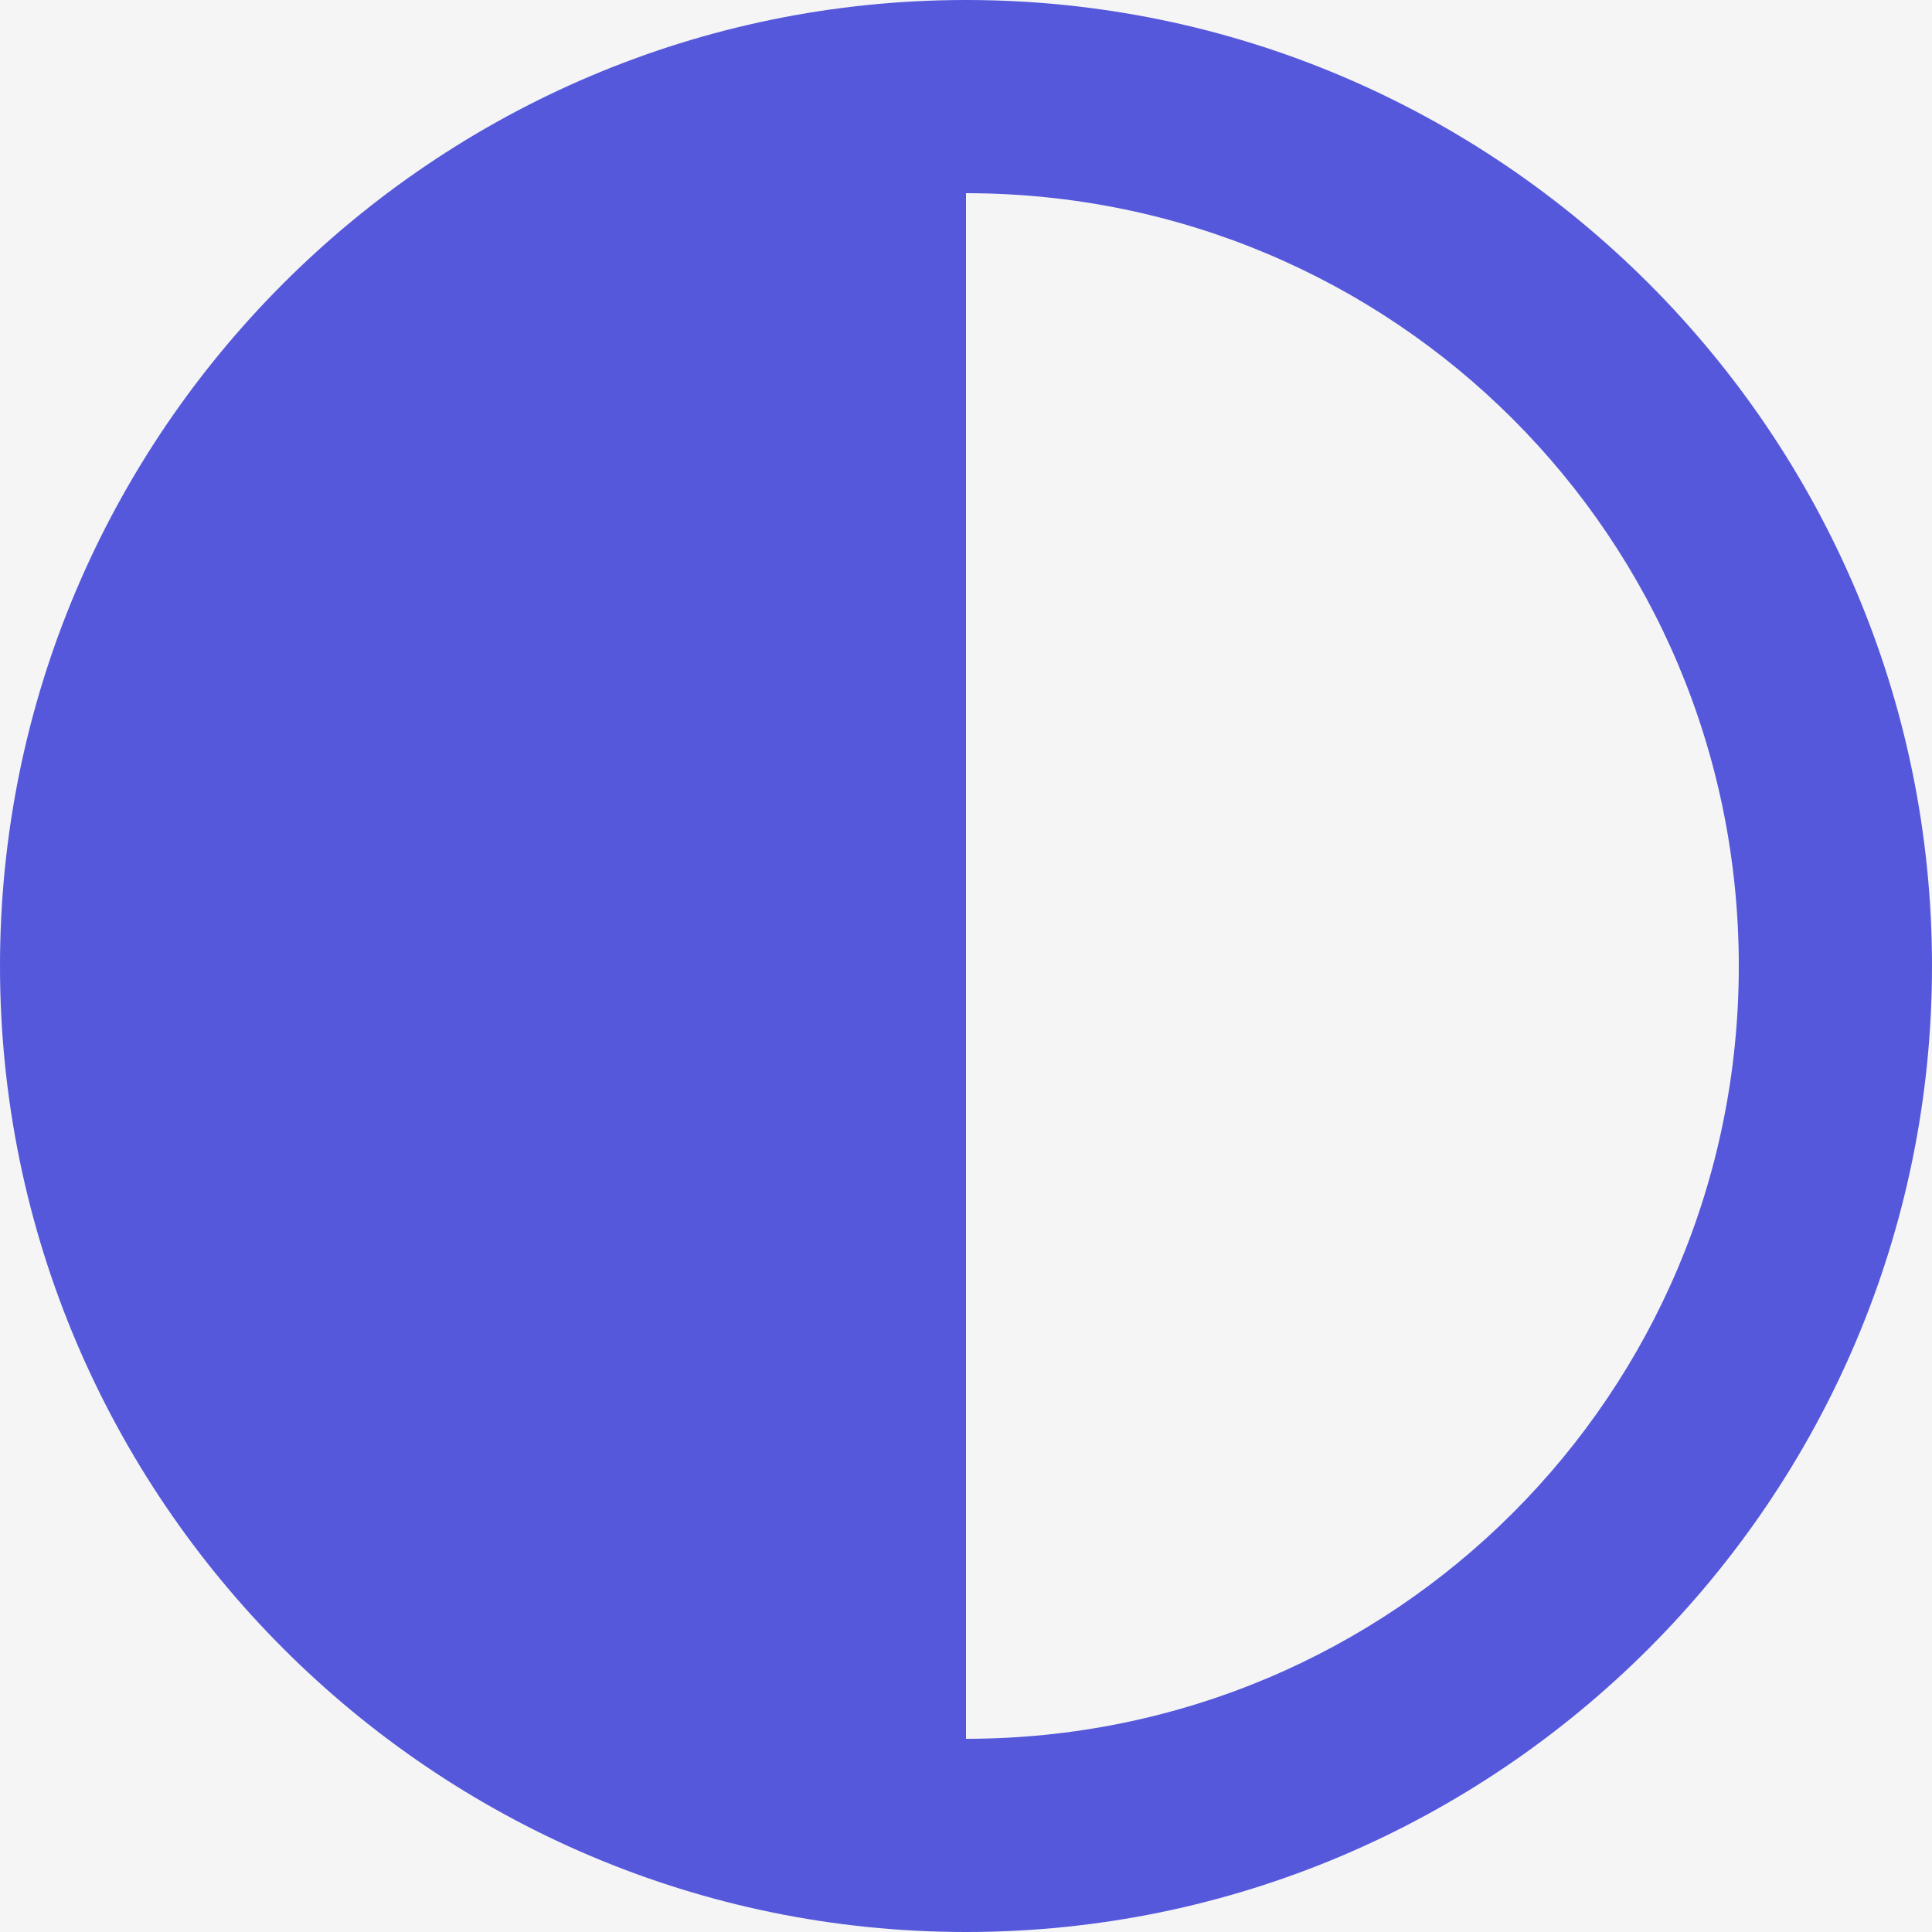 <svg width="48" height="48" viewBox="0 0 48 48" fill="none" xmlns="http://www.w3.org/2000/svg">
<rect width="48" height="48" fill="#F5F5F5"/>
<path fill-rule="evenodd" clip-rule="evenodd" d="M24 0C10.774 0 0 10.774 0 24C0 37.226 10.774 48 24 48C37.226 48 48 37.226 48 24C48 10.774 37.226 0 24 0ZM24 4.8C34.632 4.8 43.2 13.368 43.2 24C43.2 34.632 34.632 43.2 24 43.2V4.8Z" fill="#5558DB"/>
</svg>
